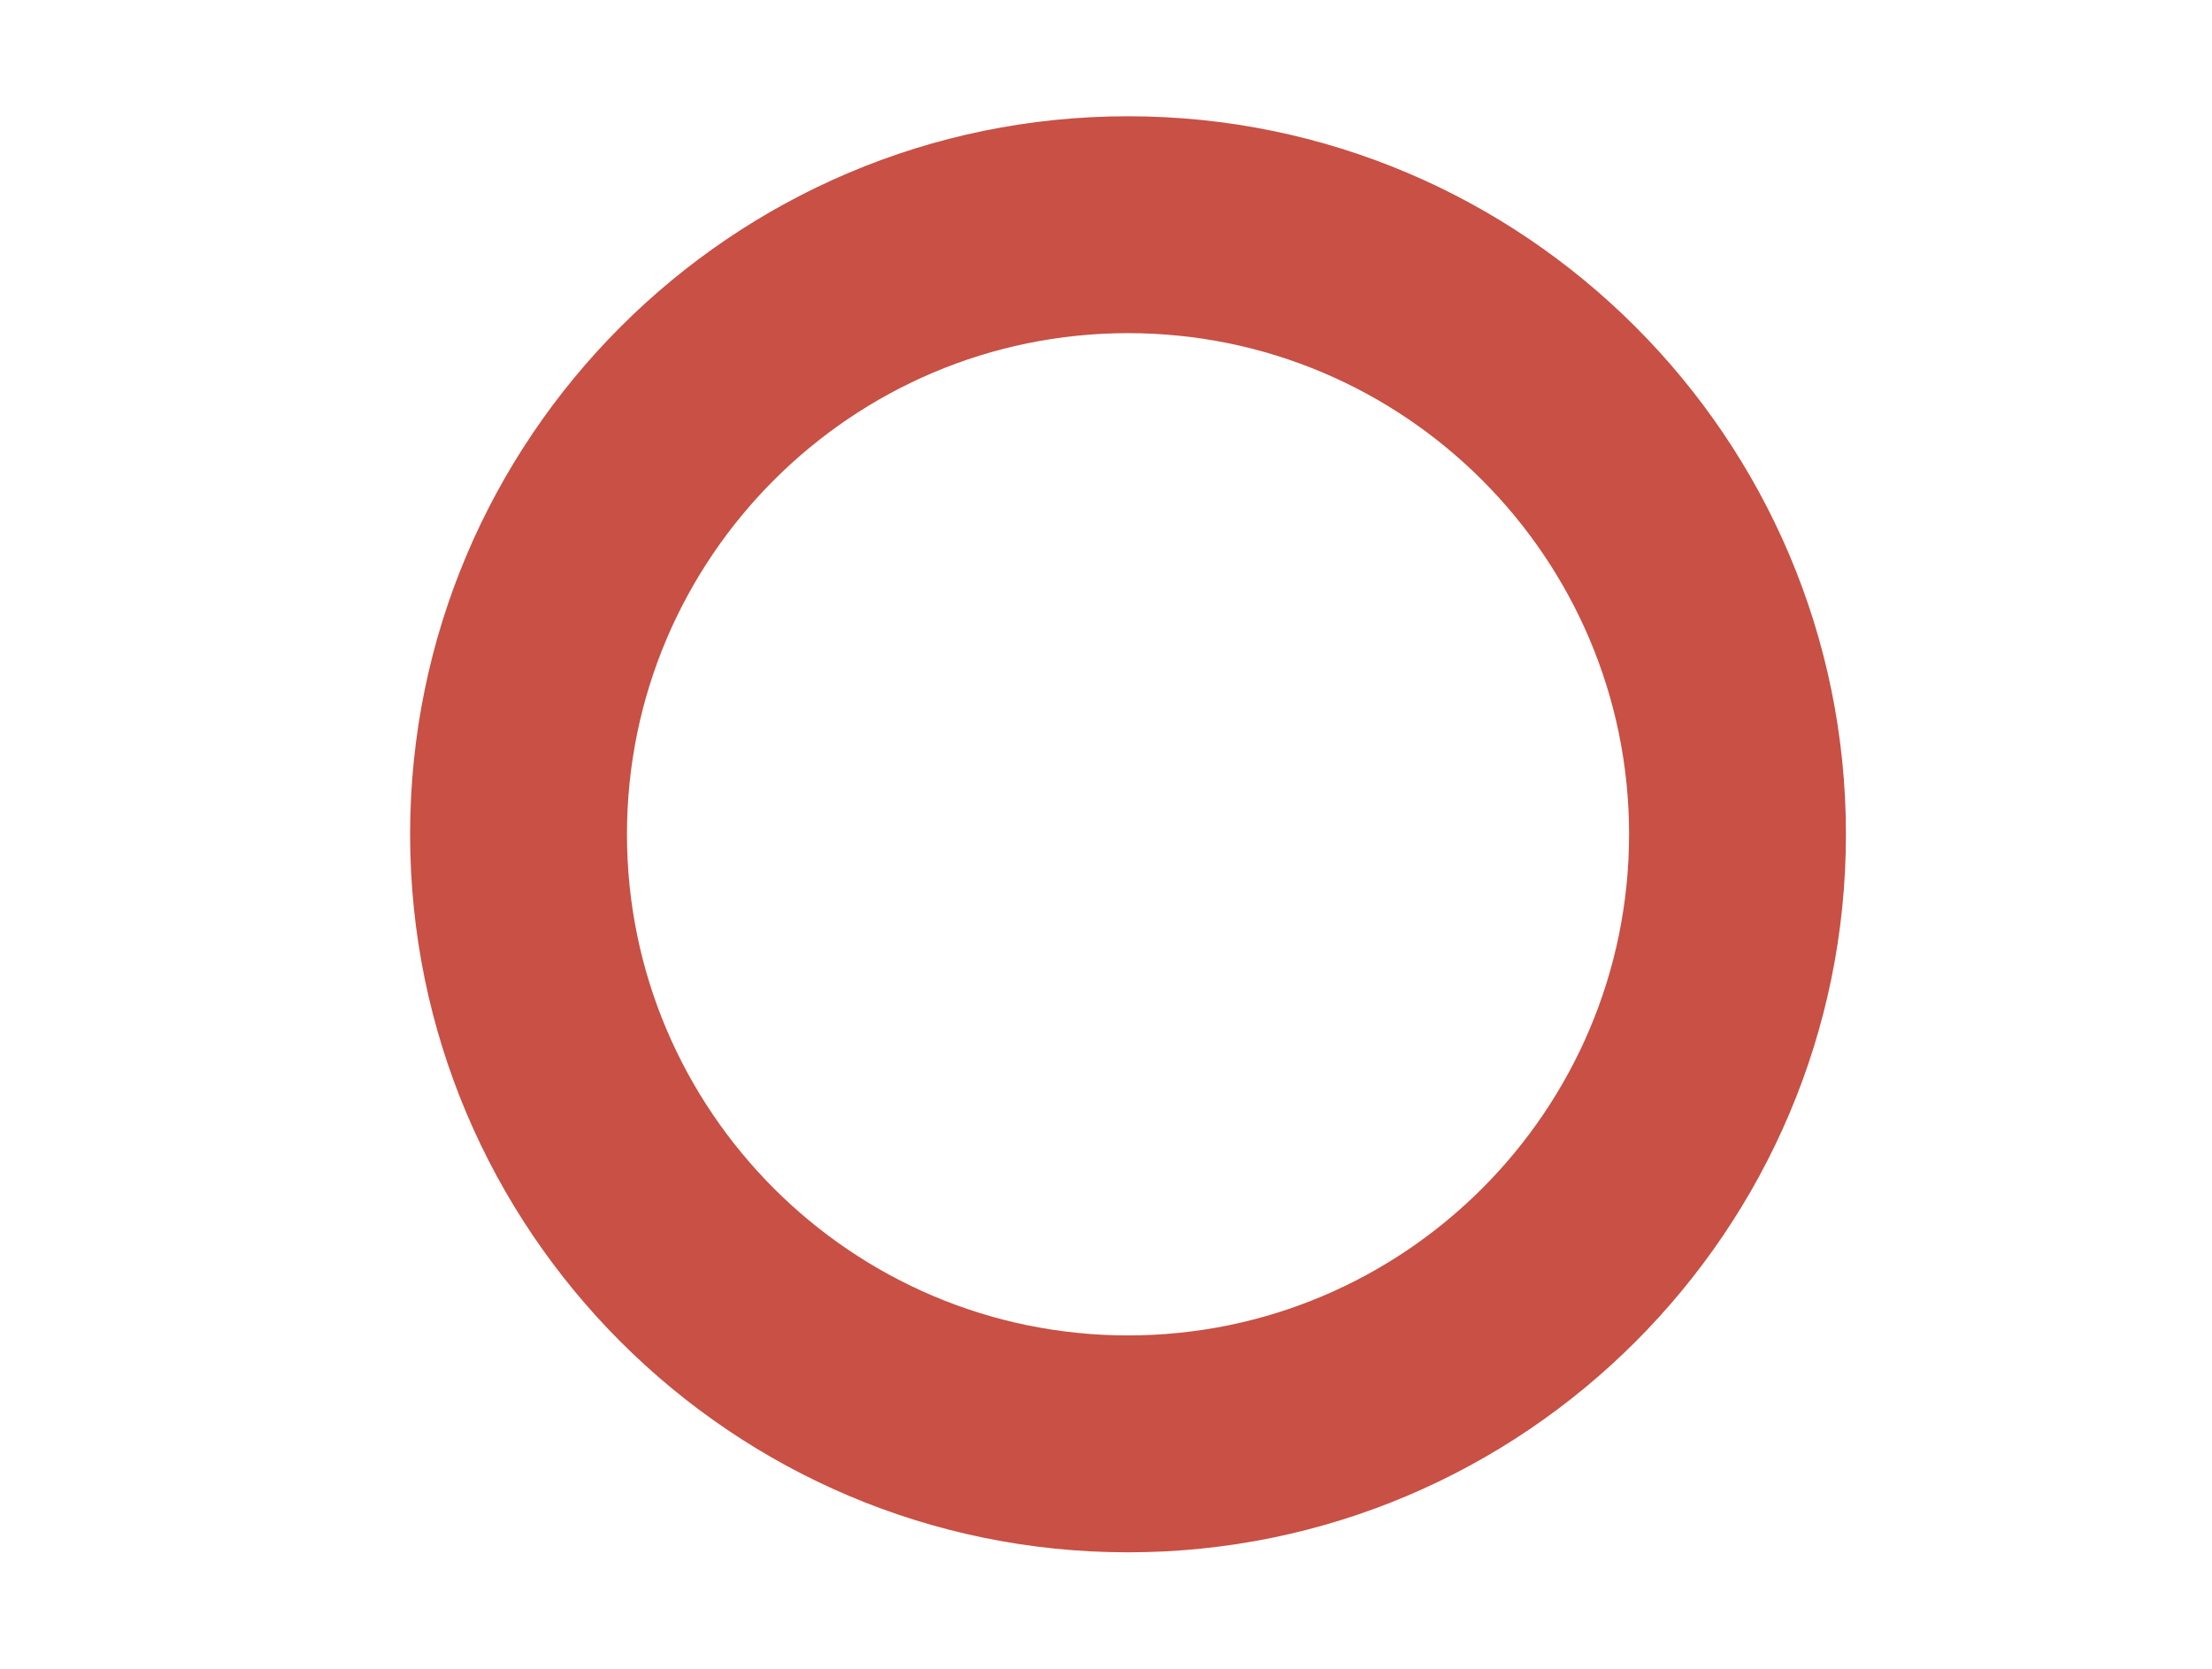 <?xml version="1.0" encoding="utf-8"?>
<!-- Generator: Adobe Illustrator 22.0.1, SVG Export Plug-In . SVG Version: 6.00 Build 0)  -->
<svg version="1.1" id="Camada_1" xmlns="http://www.w3.org/2000/svg" xmlns:xlink="http://www.w3.org/1999/xlink" x="0px" y="0px"
	 viewBox="0 0 778.3 587" style="enable-background:new 0 0 778.3 587;" xml:space="preserve">
<style type="text/css">
	.st0{fill:#C85044;}
</style>
<g>
	<path class="st0" d="M396.9,546.1c-139.3,0-252.6-113.3-252.6-252.6S257.6,40.9,396.9,40.9s252.6,113.3,252.6,252.6
		S536.2,546.1,396.9,546.1z M396.9,117.2c-97.2,0-176.3,79.1-176.3,176.3s79.1,176.3,176.3,176.3s176.3-79.1,176.3-176.3
		S494.1,117.2,396.9,117.2z"/>
</g>
</svg>
